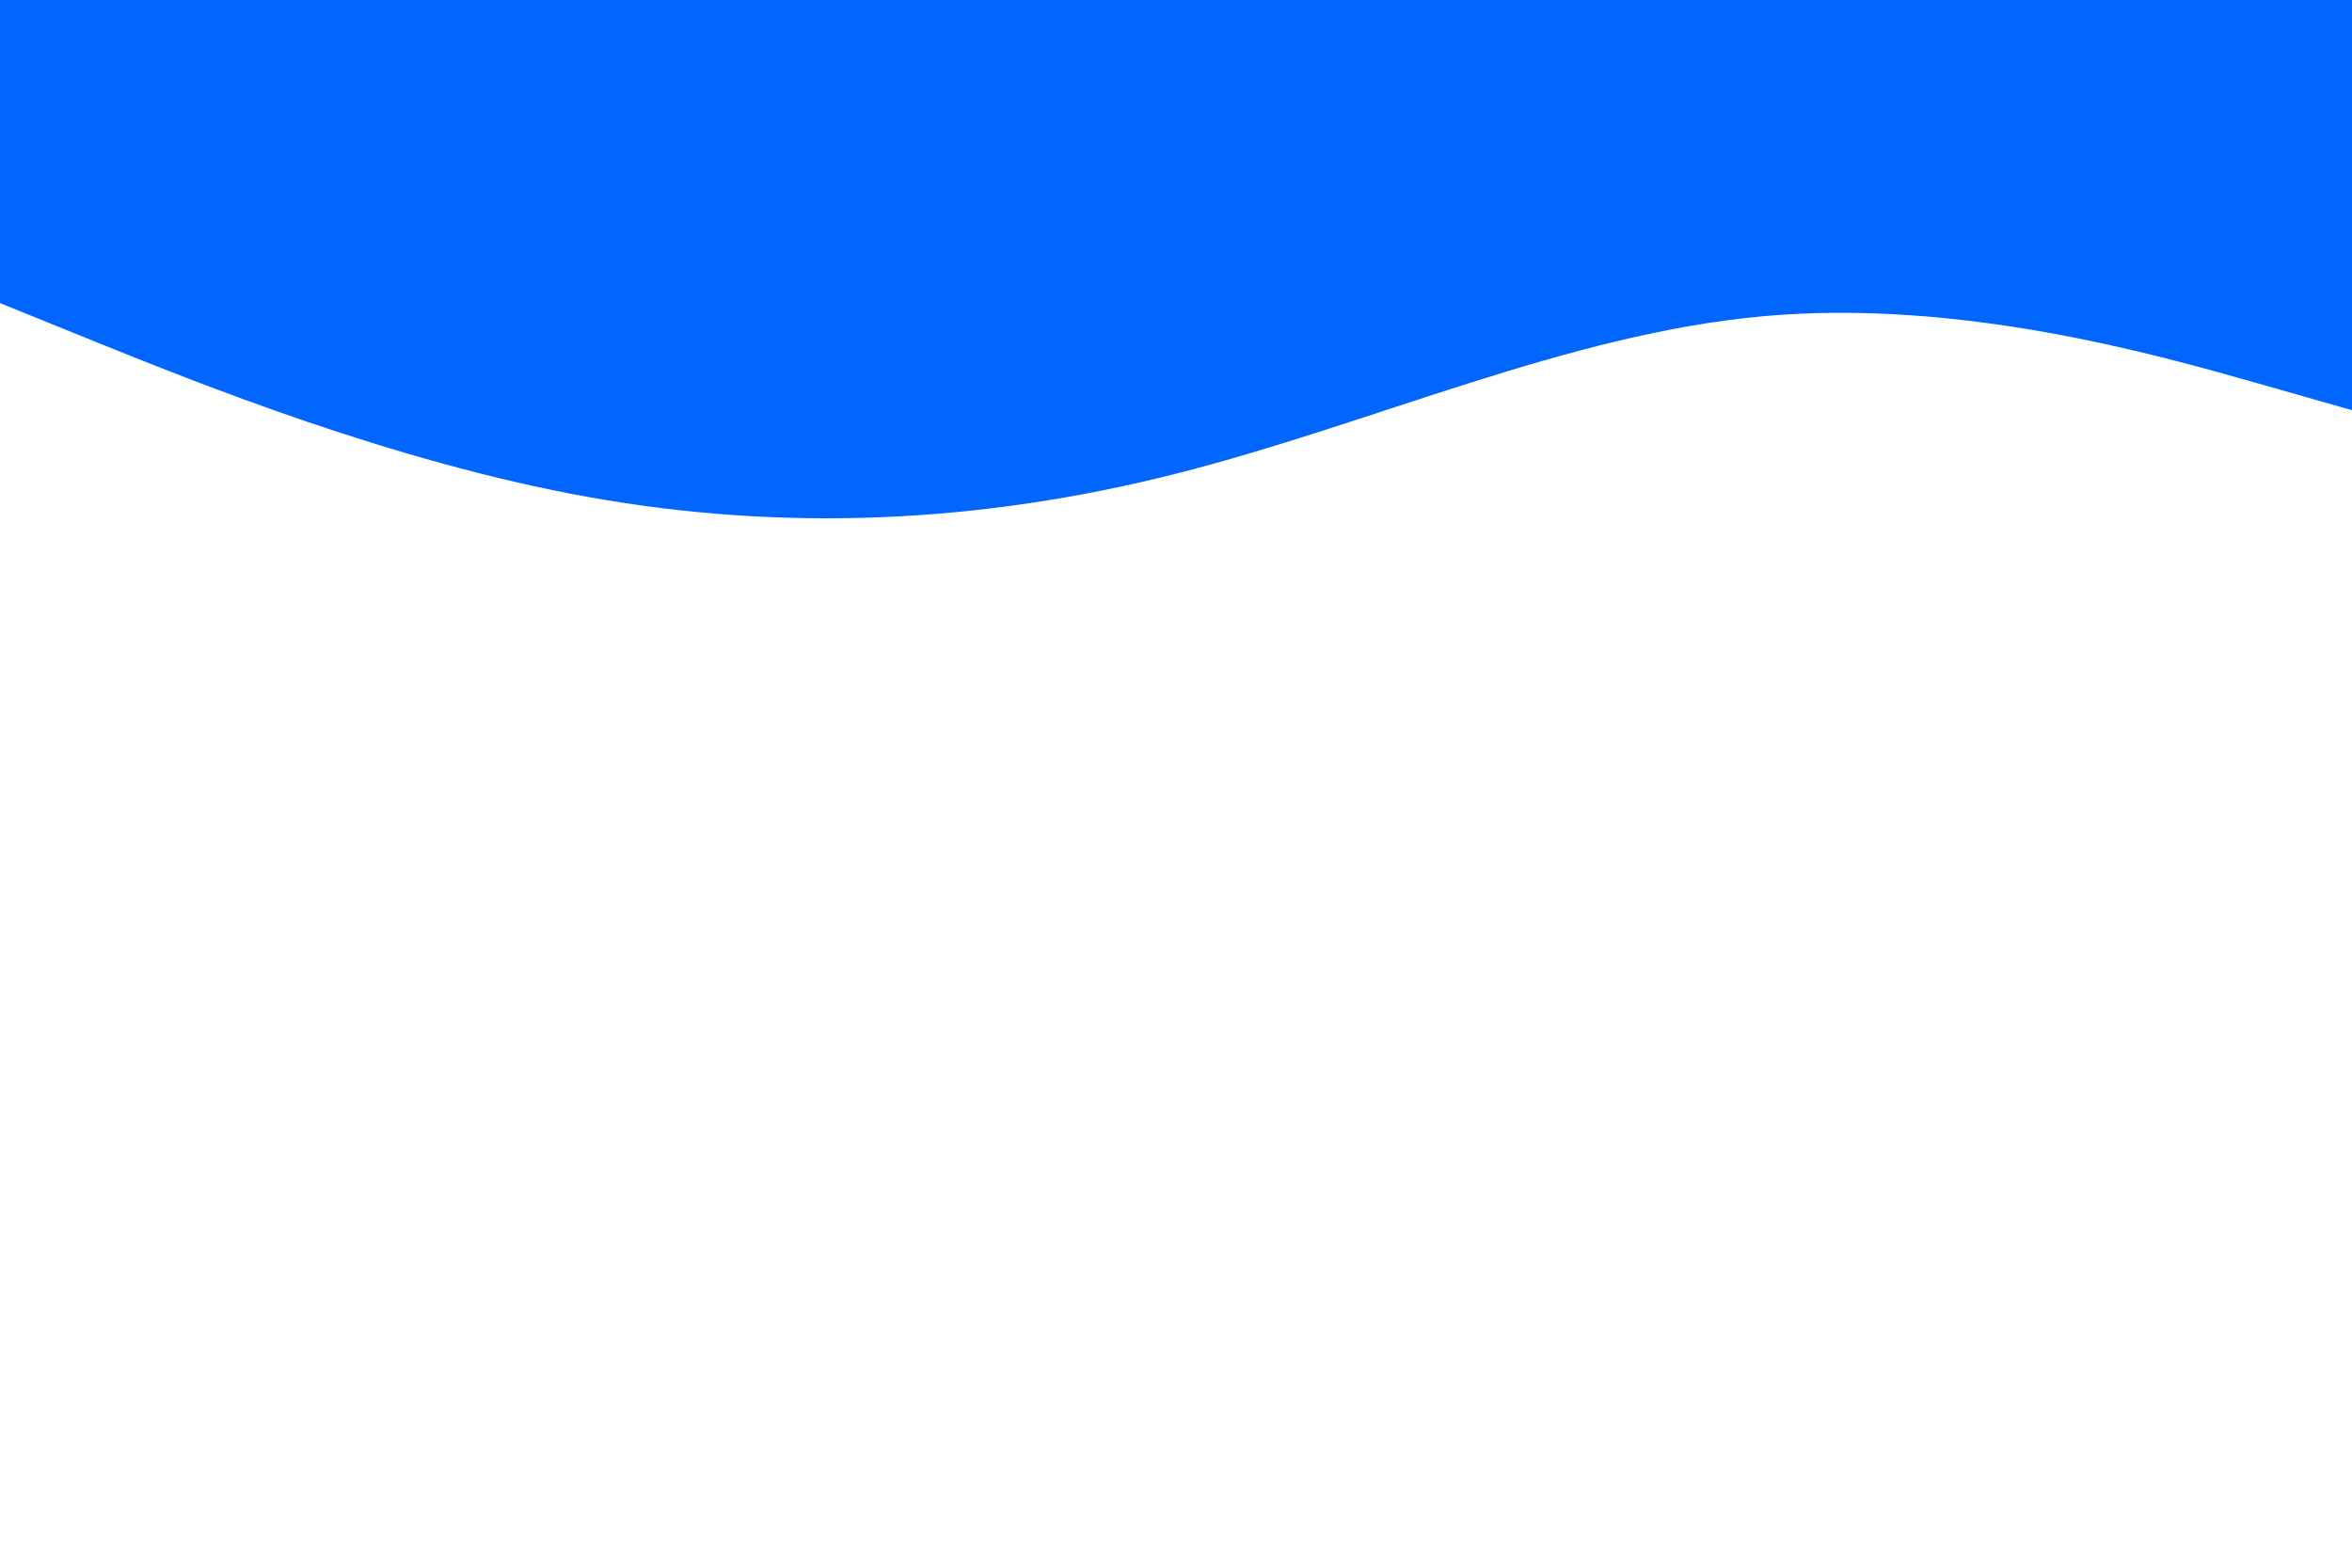 <svg id="visual" viewBox="0 0 900 600" width="900" height="600" xmlns="http://www.w3.org/2000/svg" xmlns:xlink="http://www.w3.org/1999/xlink" version="1.1">
    <rect x="0" y="0" width="900" height="600" fill="none"></rect>
    <path d="M0 116L37.5 131.2C75 146.3 150 176.7 225 190.2C300 203.7 375 200.3 450 181.3C525 162.3 600 127.7 675 121C750 114.3 825 135.7 862.5 146.3L900 157L900 0L862.5 0C825 0 750 0 675 0C600 0 525 0 450 0C375 0 300 0 225 0C150 0 75 0 37.5 0L0 0Z" fill="#0066FF" stroke-linecap="round" stroke-linejoin="miter">
    </path>
</svg>
